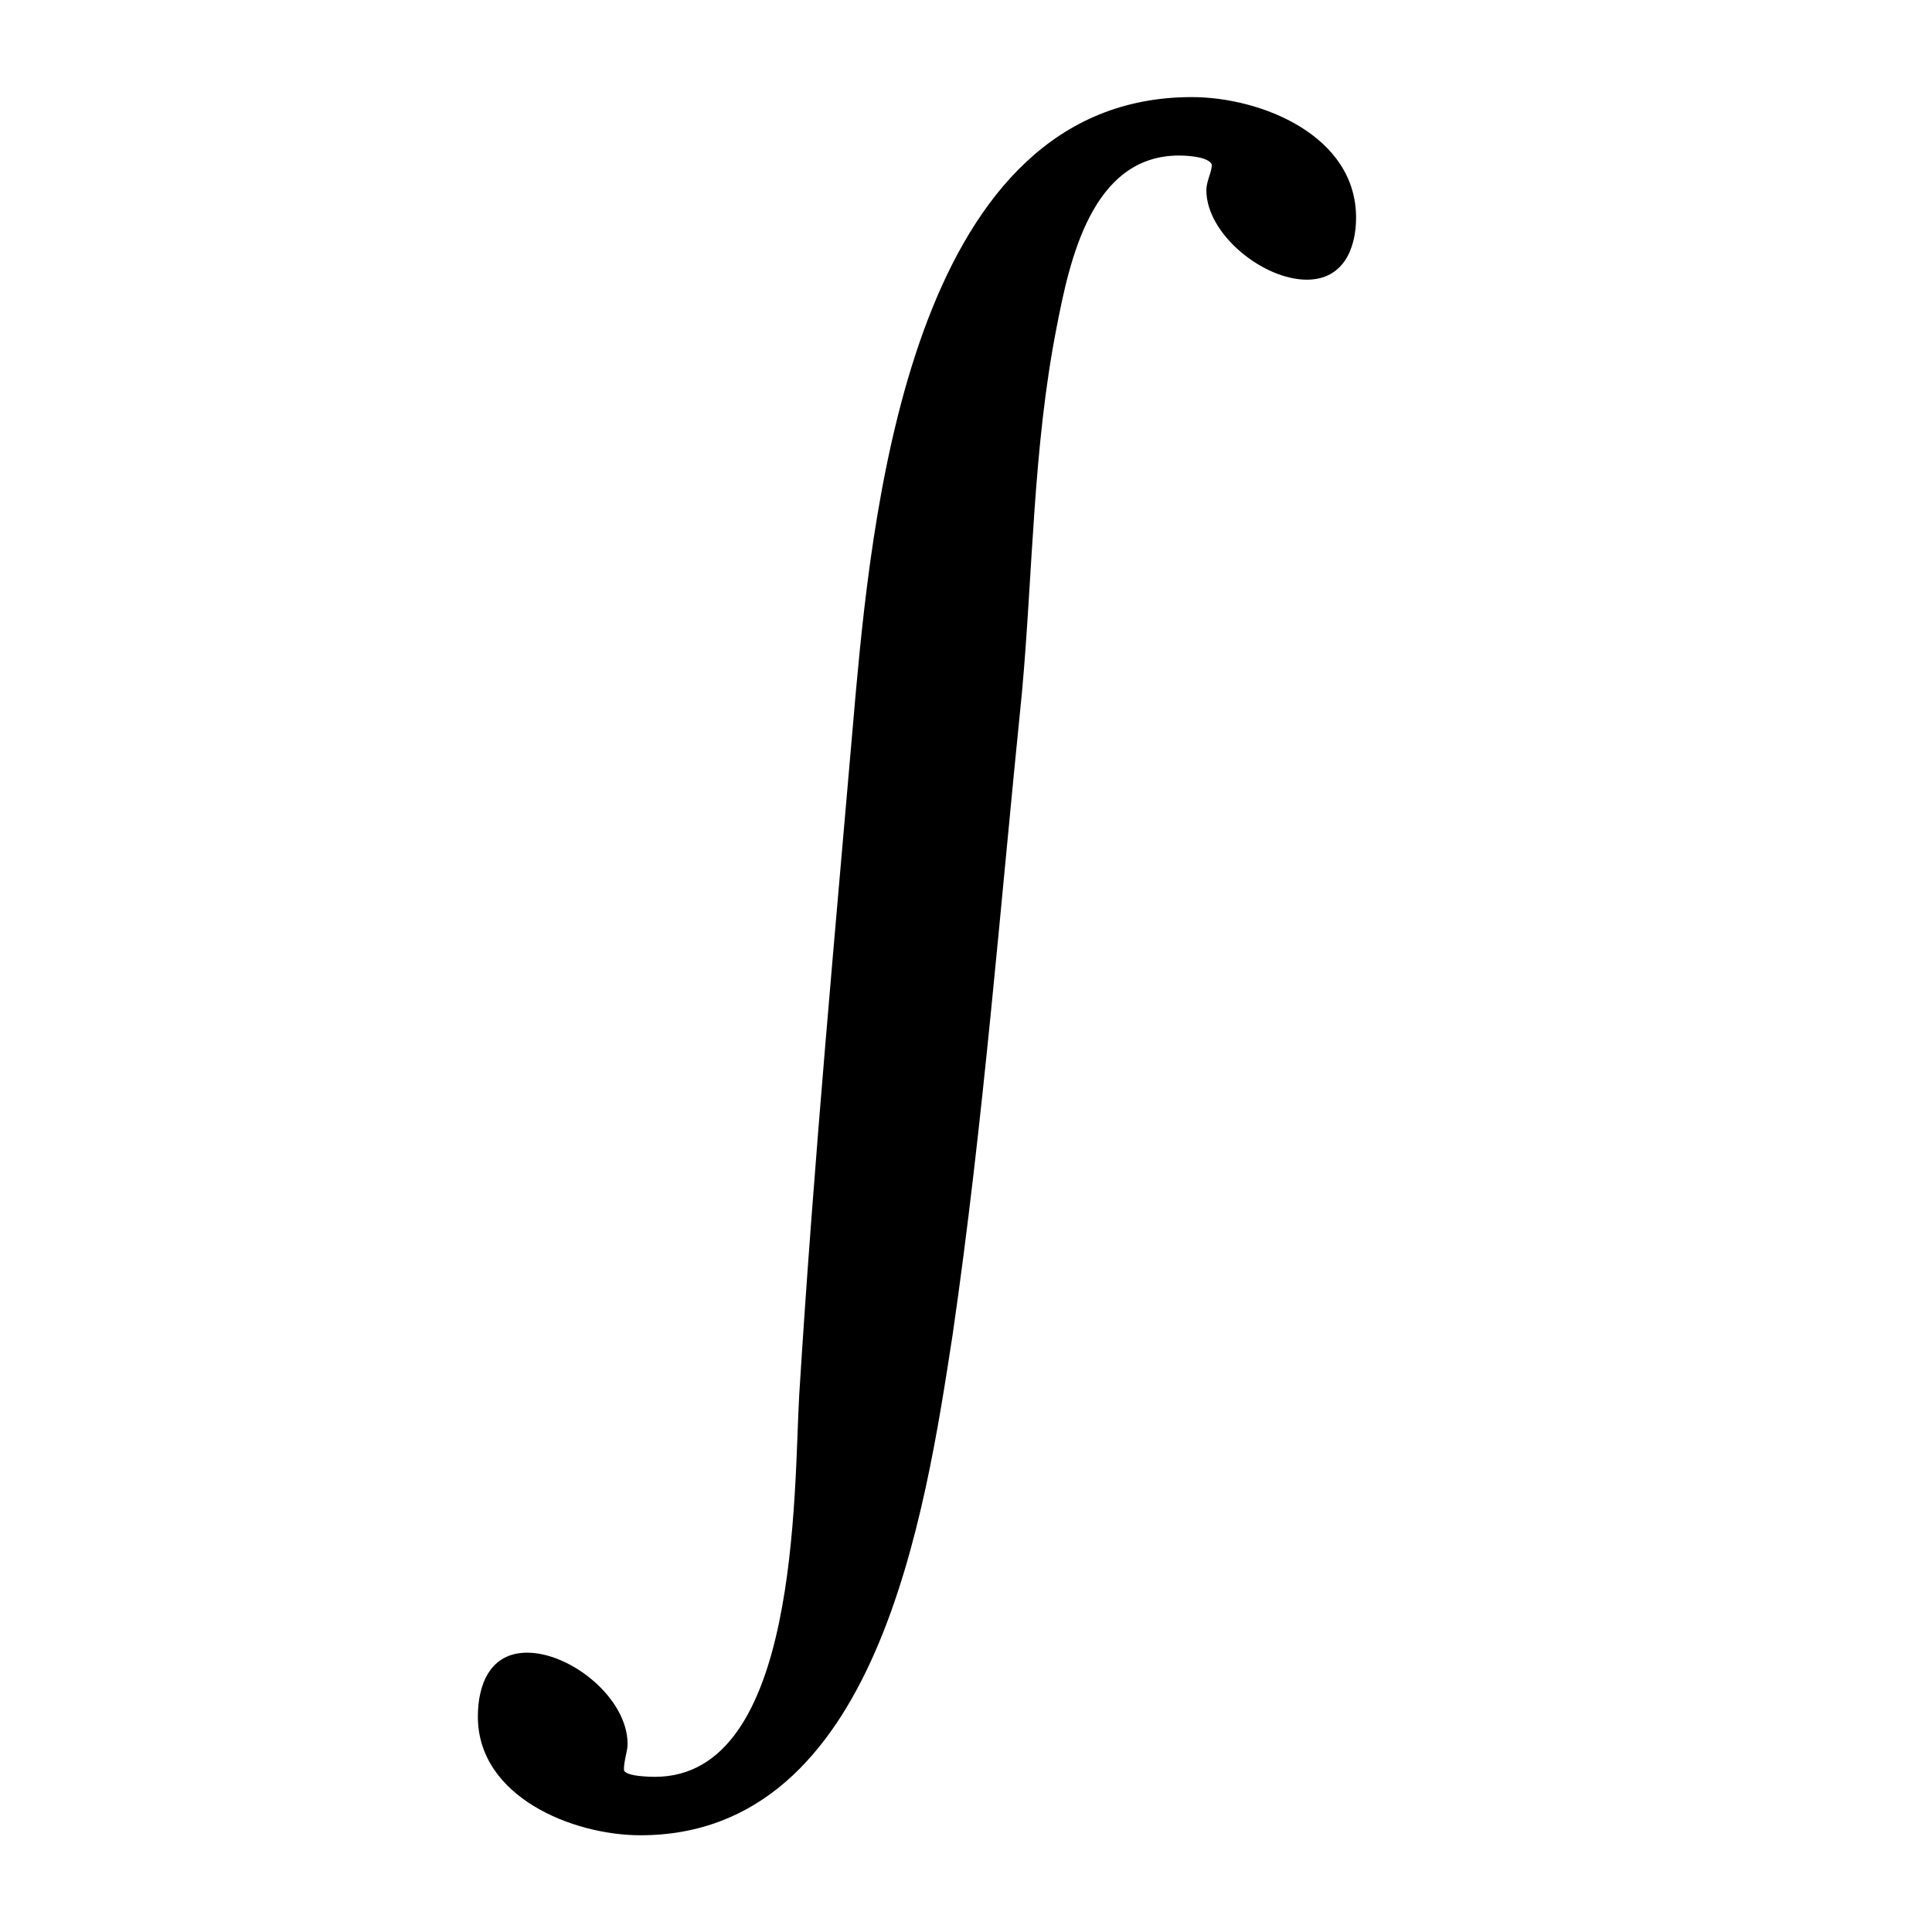 <?xml version="1.0" encoding="UTF-8" standalone="no"?>
<svg
   xmlns:dc="http://purl.org/dc/elements/1.1/"
   xmlns:cc="http://creativecommons.org/ns#"
   xmlns:rdf="http://www.w3.org/1999/02/22-rdf-syntax-ns#"
   xmlns:svg="http://www.w3.org/2000/svg"
   xmlns="http://www.w3.org/2000/svg"
   id="svg2"
   height="128"
   width="128"
   version="1.0">
  <defs
     id="defs4" />
  <path
     id="g1-115"
     d="m 89.843,14.417 c 0,-5.443 -6.29,-7.984 -10.887,-7.984 -18.144,0 -21.048,26.128 -22.257,39.434 -1.331,15.483 -2.782,30.967 -3.75,46.571 -0.363,6.411 0,25.281 -9.556,25.281 -0.121,0 -2.056,0 -2.056,-0.484 0,-0.605 0.242,-1.21 0.242,-1.693 0,-3.024 -3.75,-6.048 -6.653,-6.048 -2.419,-2e-5 -3.266,2.056 -3.266,4.234 0,5.322 6.29,7.863 10.766,7.863 15.725,0 18.87,-21.411 20.685,-33.144 2.056,-14.153 3.145,-28.305 4.597,-42.579 0.726,-7.984 0.726,-16.209 2.298,-24.193 0.847,-4.355 2.298,-11.371 8.105,-11.371 0.121,0 1.935,0 2.177,0.605 0,0.484 -0.363,1.089 -0.363,1.694 0,2.903 3.75,5.927 6.653,5.927 2.419,0 3.266,-2.056 3.266,-4.113 z" />
</svg>
